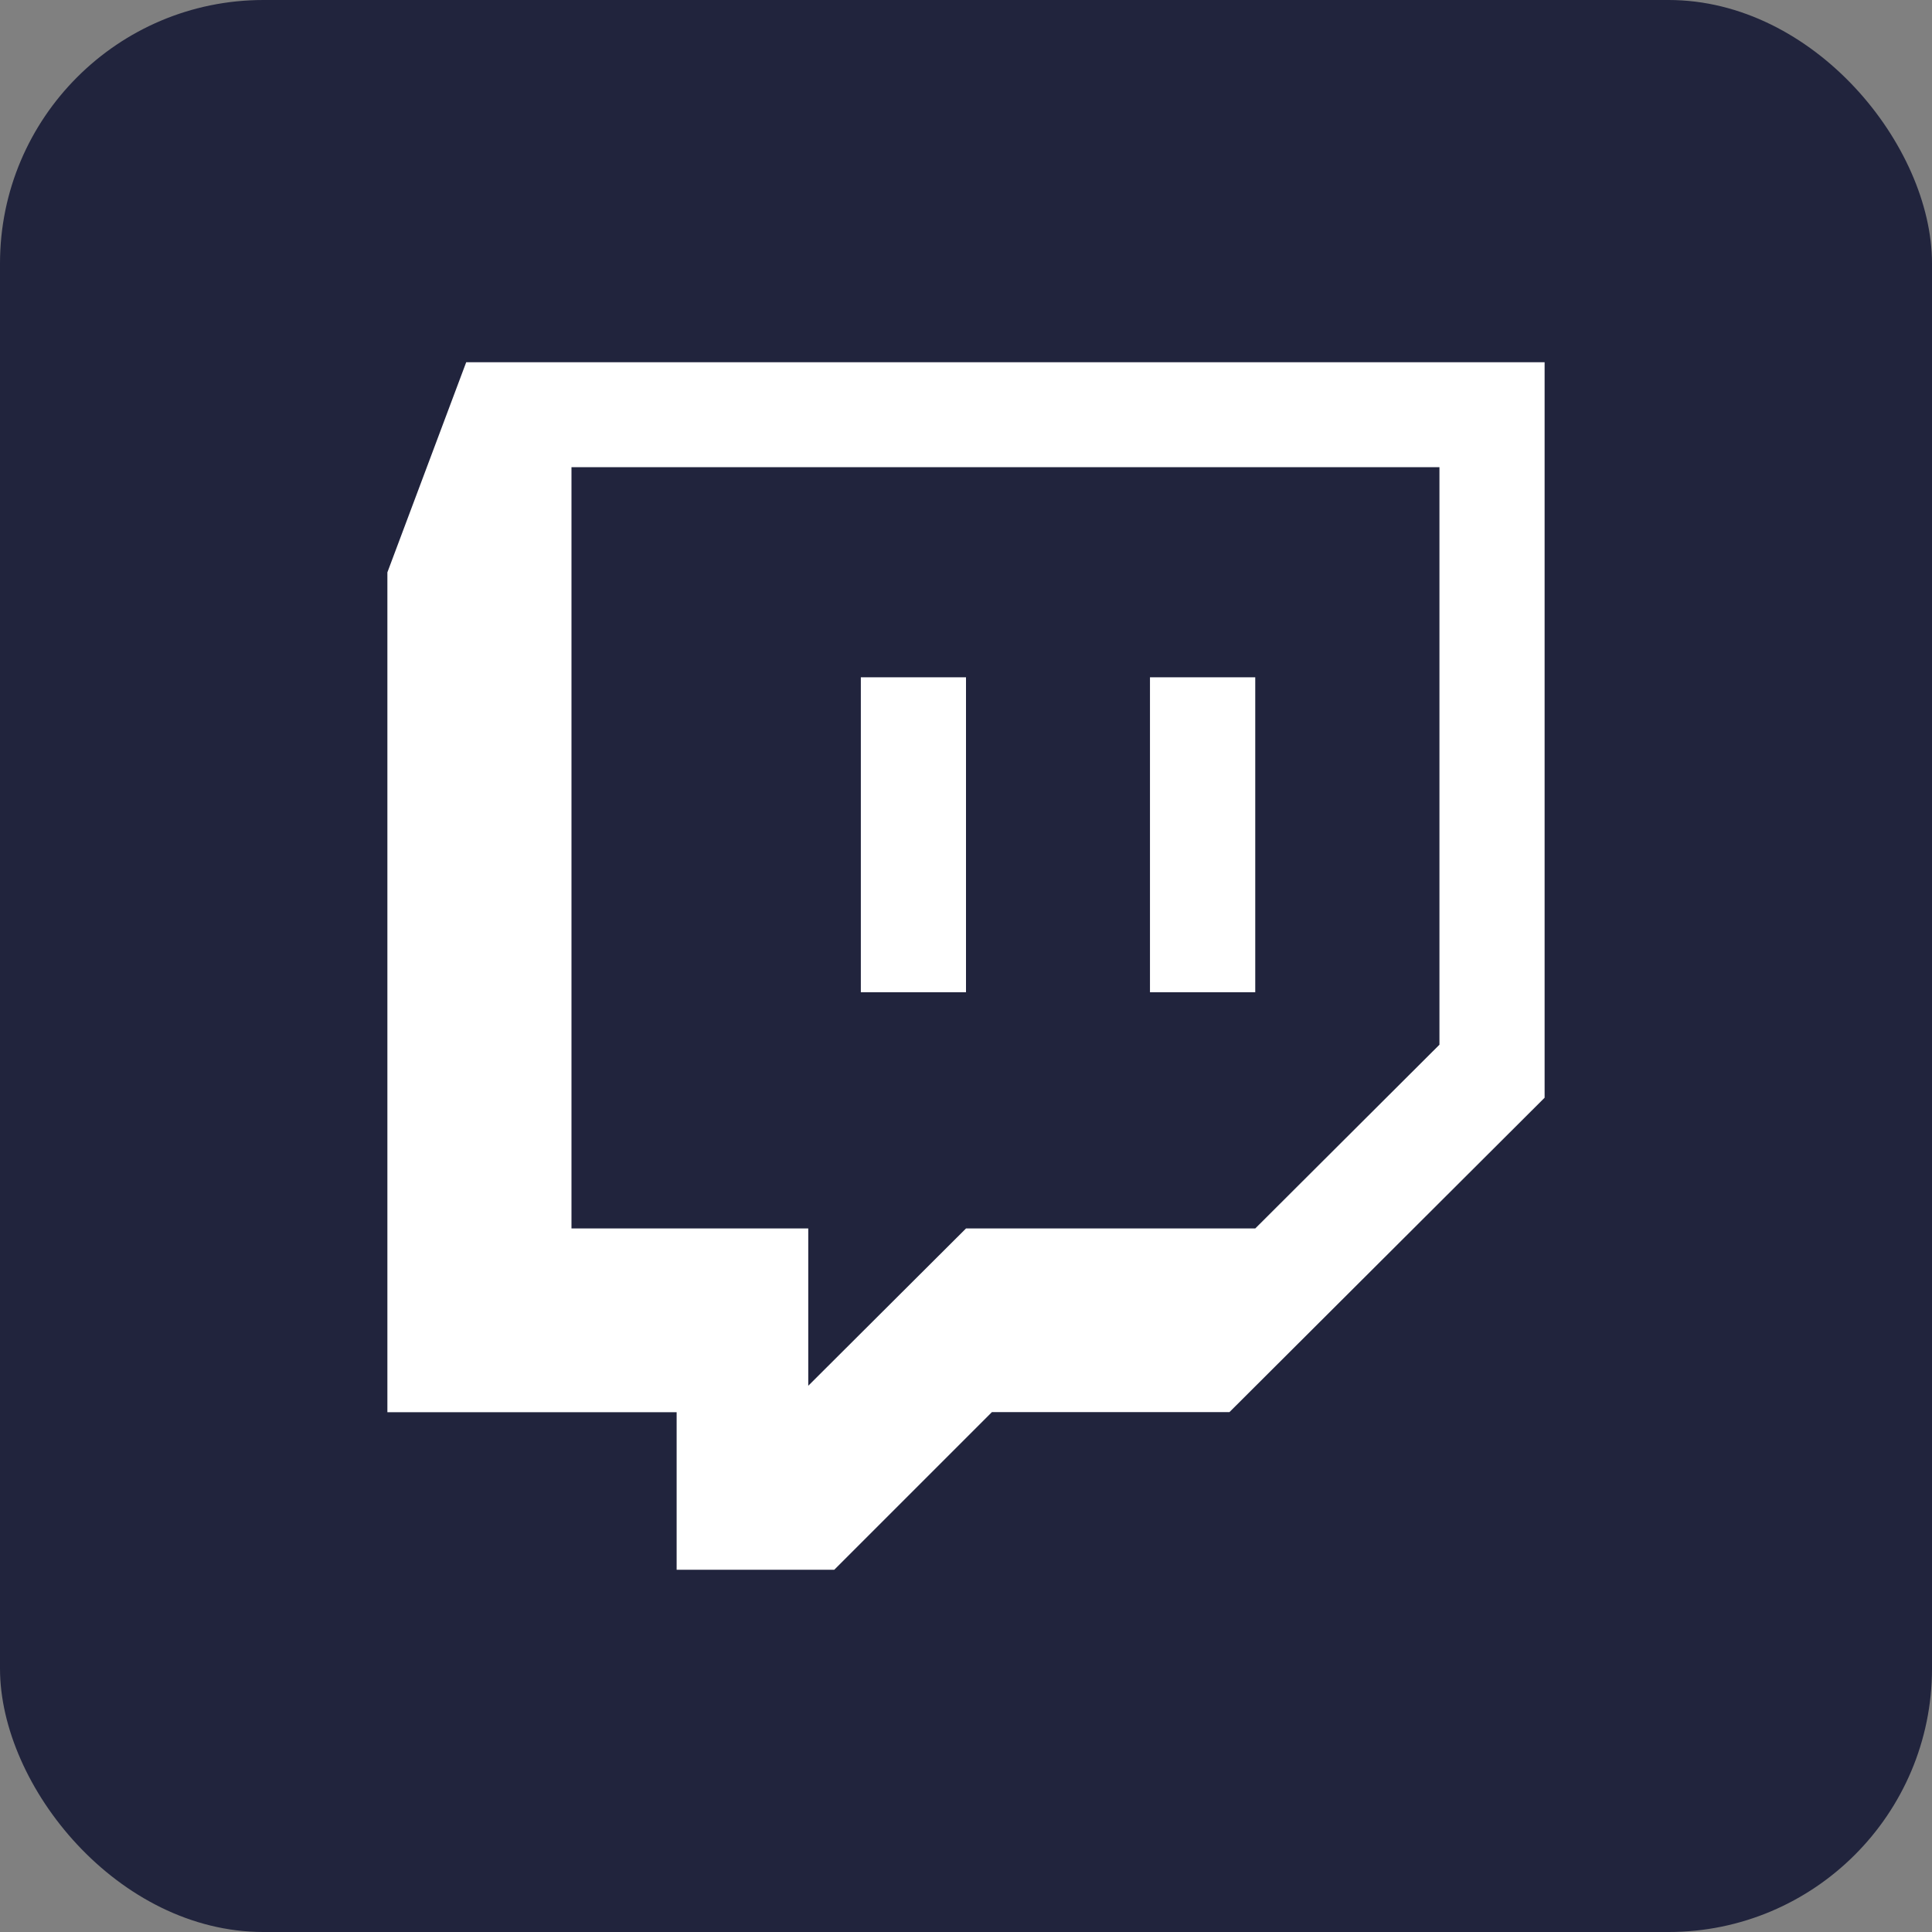 <svg xmlns="http://www.w3.org/2000/svg" version="1.1" xmlns:xlink="http://www.w3.org/1999/xlink" xmlns:svgjs="http://svgjs.com/svgjs" width="512" height="512" x="0" y="0" viewBox="0 0 176 176" style="enable-background:new 0 0 512 512" xml:space="preserve" class=""><rect x="0" y="0" width="176" height="176" fill="#808080" stroke="none"/><g><g xmlns="http://www.w3.org/2000/svg" id="Layer_2" data-name="Layer 2"><g id="twitch"><rect id="background" fill="#21243D" height="176" rx="24" width="176" data-original="#21243D" class=""></rect><g id="icon" fill="#fff"><path d="m35.29 52.14v76.51h26.35v14.35h14.36l14.36-14.36h21.64l28.71-28.64v-67h-98.24zm16.77-9.58h79.07v52.61l-16.78 16.74h-26.35l-14.37 14.33v-14.33h-21.57z" fill="#ffffff" data-original="#ffffff"></path><path d="m78.42 61.7h9.58v28.69h-9.58z" fill="#ffffff" data-original="#ffffff"></path><path d="m104.76 61.7h9.59v28.69h-9.59z" fill="#ffffff" data-original="#ffffff"></path></g></g></g></g></svg>